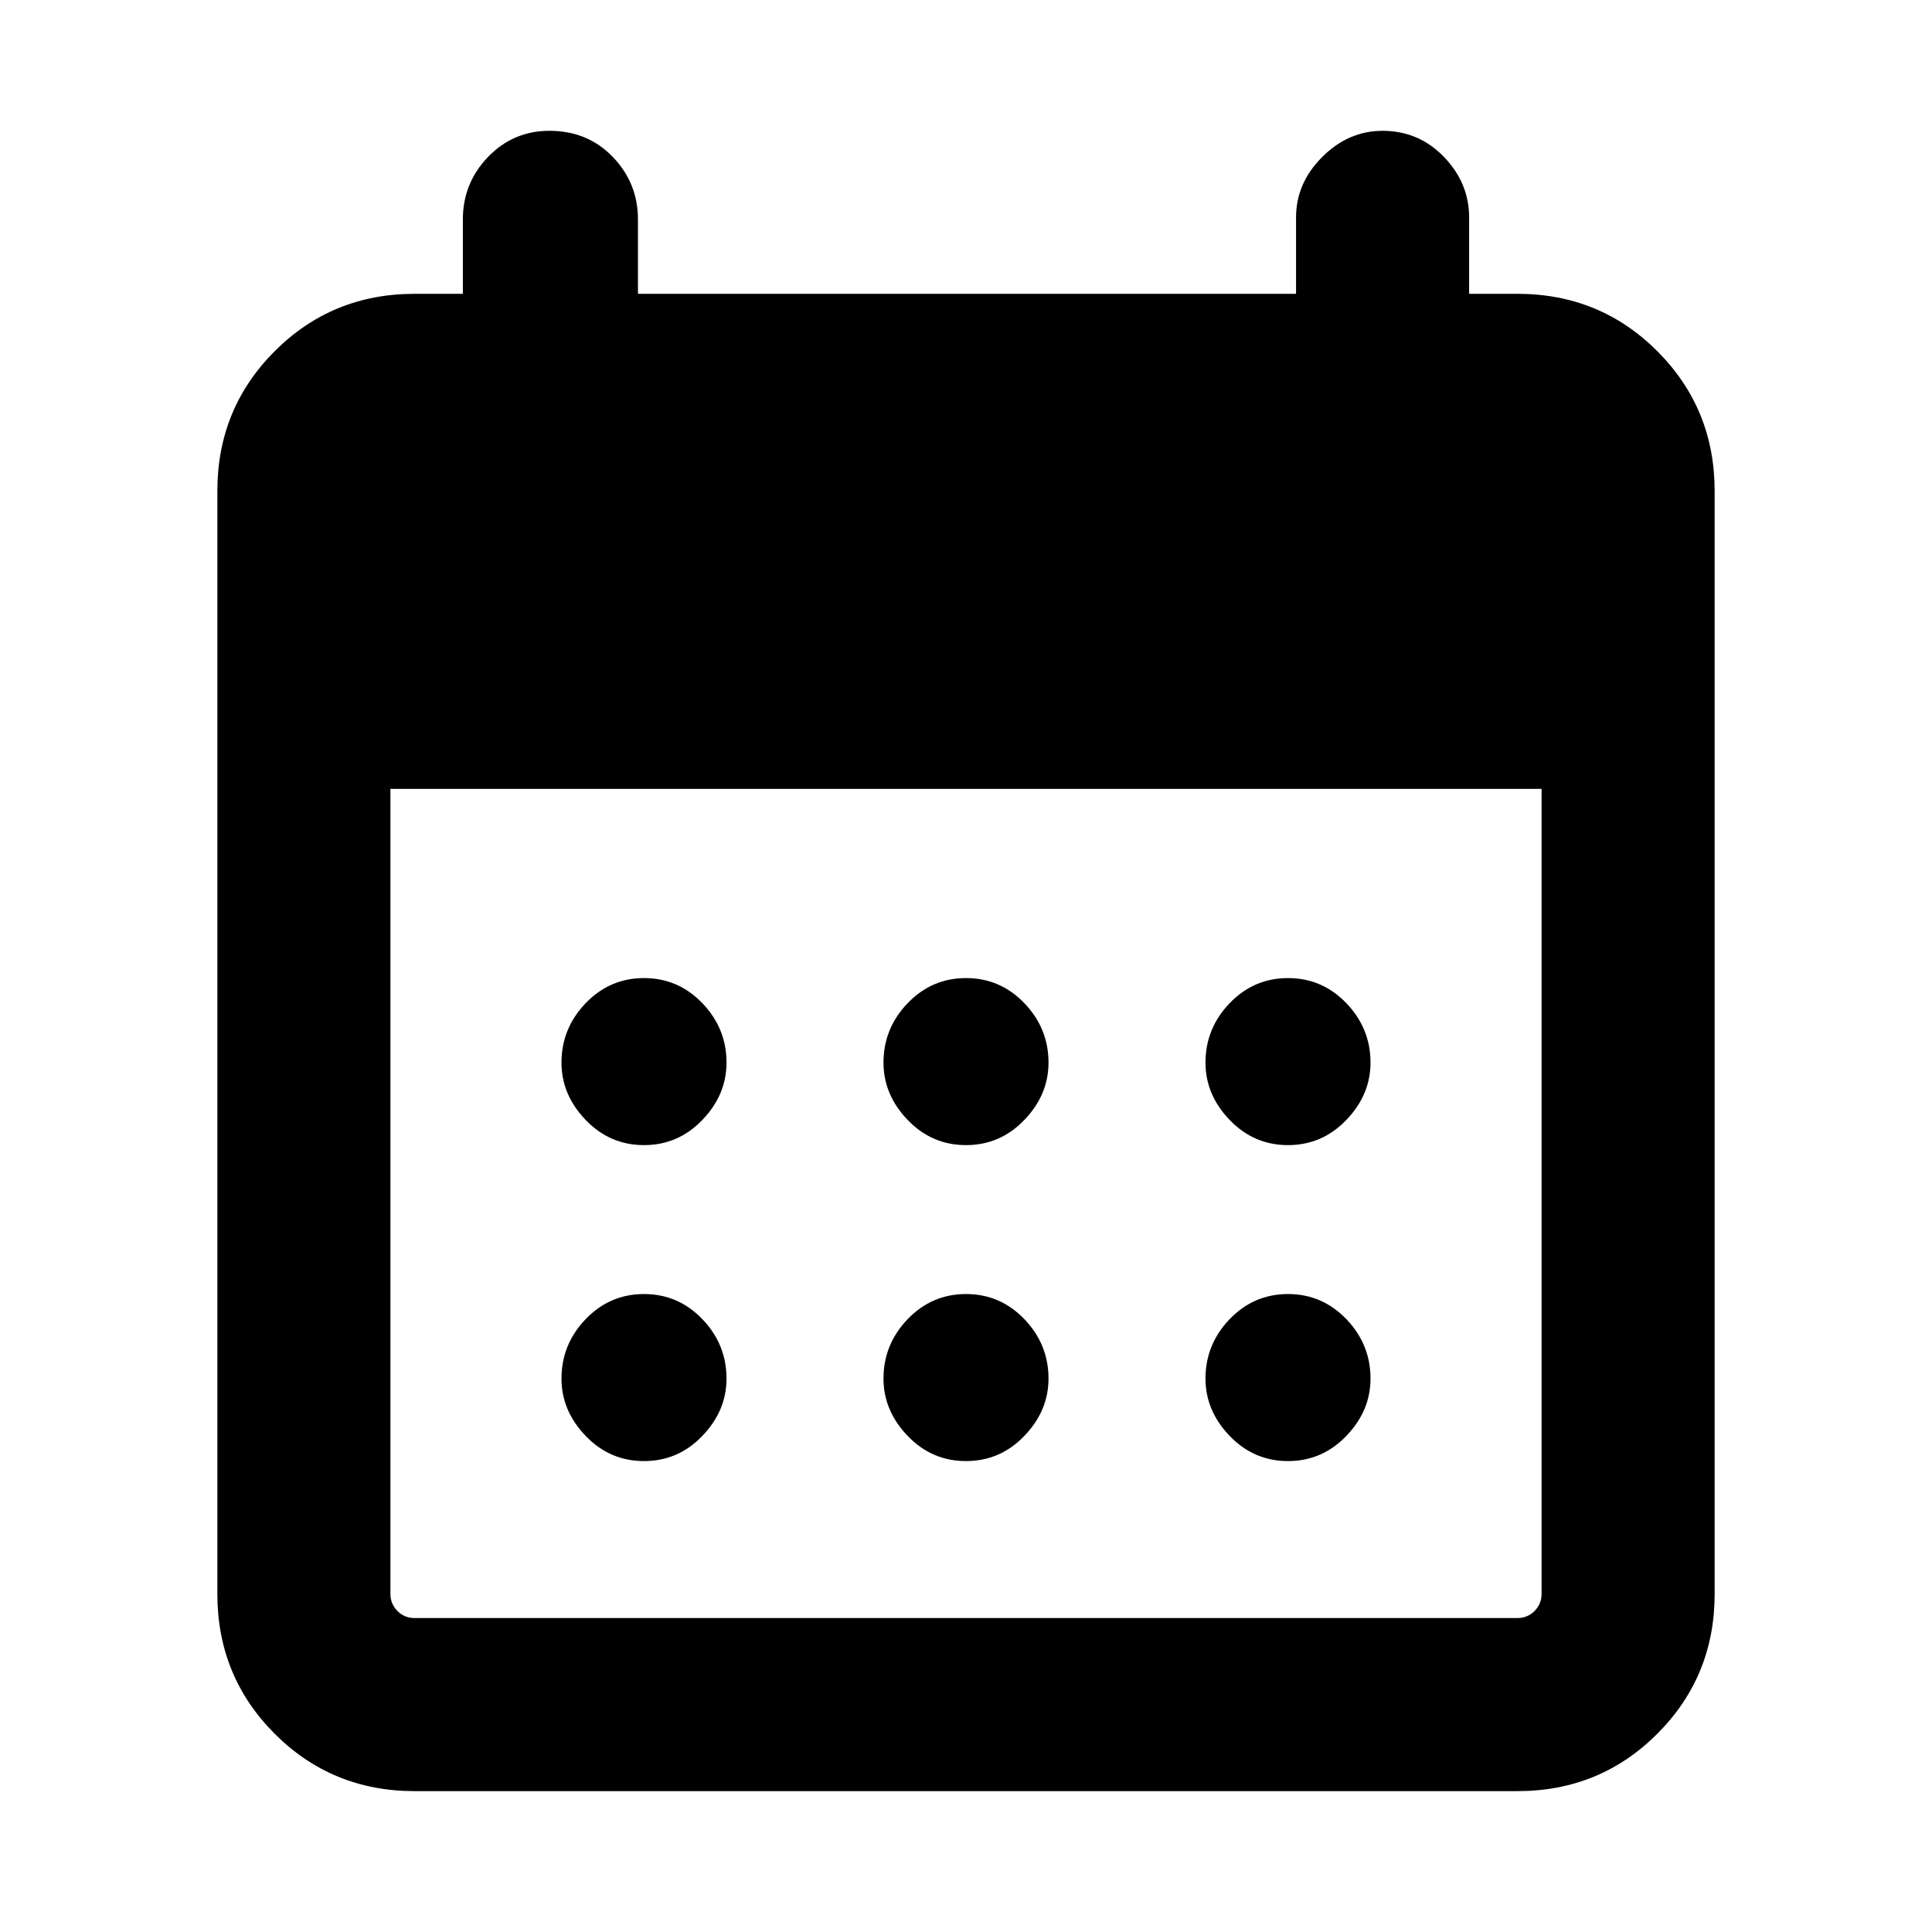 <svg xmlns="http://www.w3.org/2000/svg" height="24" width="24"><path d="M12 14.225Q11.575 14.225 11.275 13.912Q10.975 13.6 10.975 13.2Q10.975 12.775 11.275 12.462Q11.575 12.15 12 12.15Q12.425 12.15 12.725 12.462Q13.025 12.775 13.025 13.2Q13.025 13.6 12.725 13.912Q12.425 14.225 12 14.225ZM8 14.225Q7.575 14.225 7.275 13.912Q6.975 13.6 6.975 13.2Q6.975 12.775 7.275 12.462Q7.575 12.15 8 12.15Q8.425 12.15 8.725 12.462Q9.025 12.775 9.025 13.2Q9.025 13.6 8.725 13.912Q8.425 14.225 8 14.225ZM16 14.225Q15.575 14.225 15.275 13.912Q14.975 13.6 14.975 13.2Q14.975 12.775 15.275 12.462Q15.575 12.15 16 12.15Q16.425 12.15 16.725 12.462Q17.025 12.775 17.025 13.2Q17.025 13.6 16.725 13.912Q16.425 14.225 16 14.225ZM12 18.15Q11.575 18.15 11.275 17.837Q10.975 17.525 10.975 17.125Q10.975 16.7 11.275 16.387Q11.575 16.075 12 16.075Q12.425 16.075 12.725 16.387Q13.025 16.7 13.025 17.125Q13.025 17.525 12.725 17.837Q12.425 18.15 12 18.15ZM8 18.15Q7.575 18.15 7.275 17.837Q6.975 17.525 6.975 17.125Q6.975 16.7 7.275 16.387Q7.575 16.075 8 16.075Q8.425 16.075 8.725 16.387Q9.025 16.7 9.025 17.125Q9.025 17.525 8.725 17.837Q8.425 18.15 8 18.15ZM16 18.15Q15.575 18.15 15.275 17.837Q14.975 17.525 14.975 17.125Q14.975 16.7 15.275 16.387Q15.575 16.075 16 16.075Q16.425 16.075 16.725 16.387Q17.025 16.7 17.025 17.125Q17.025 17.525 16.725 17.837Q16.425 18.15 16 18.15ZM5.15 22.25Q4.125 22.25 3.413 21.538Q2.7 20.825 2.7 19.8V6.1Q2.7 5.075 3.413 4.362Q4.125 3.65 5.15 3.65H5.75V2.725Q5.75 2.275 6.062 1.95Q6.375 1.625 6.825 1.625Q7.3 1.625 7.613 1.95Q7.925 2.275 7.925 2.725V3.65H16.1V2.7Q16.1 2.275 16.425 1.95Q16.75 1.625 17.175 1.625Q17.625 1.625 17.938 1.95Q18.25 2.275 18.25 2.7V3.65H18.85Q19.875 3.65 20.587 4.362Q21.3 5.075 21.3 6.1V19.8Q21.3 20.825 20.587 21.538Q19.875 22.25 18.85 22.25ZM5.15 20.1H18.85Q18.975 20.1 19.062 20.013Q19.15 19.925 19.15 19.8V9.8H4.85V19.8Q4.85 19.925 4.938 20.013Q5.025 20.1 5.15 20.1Z"/></svg>